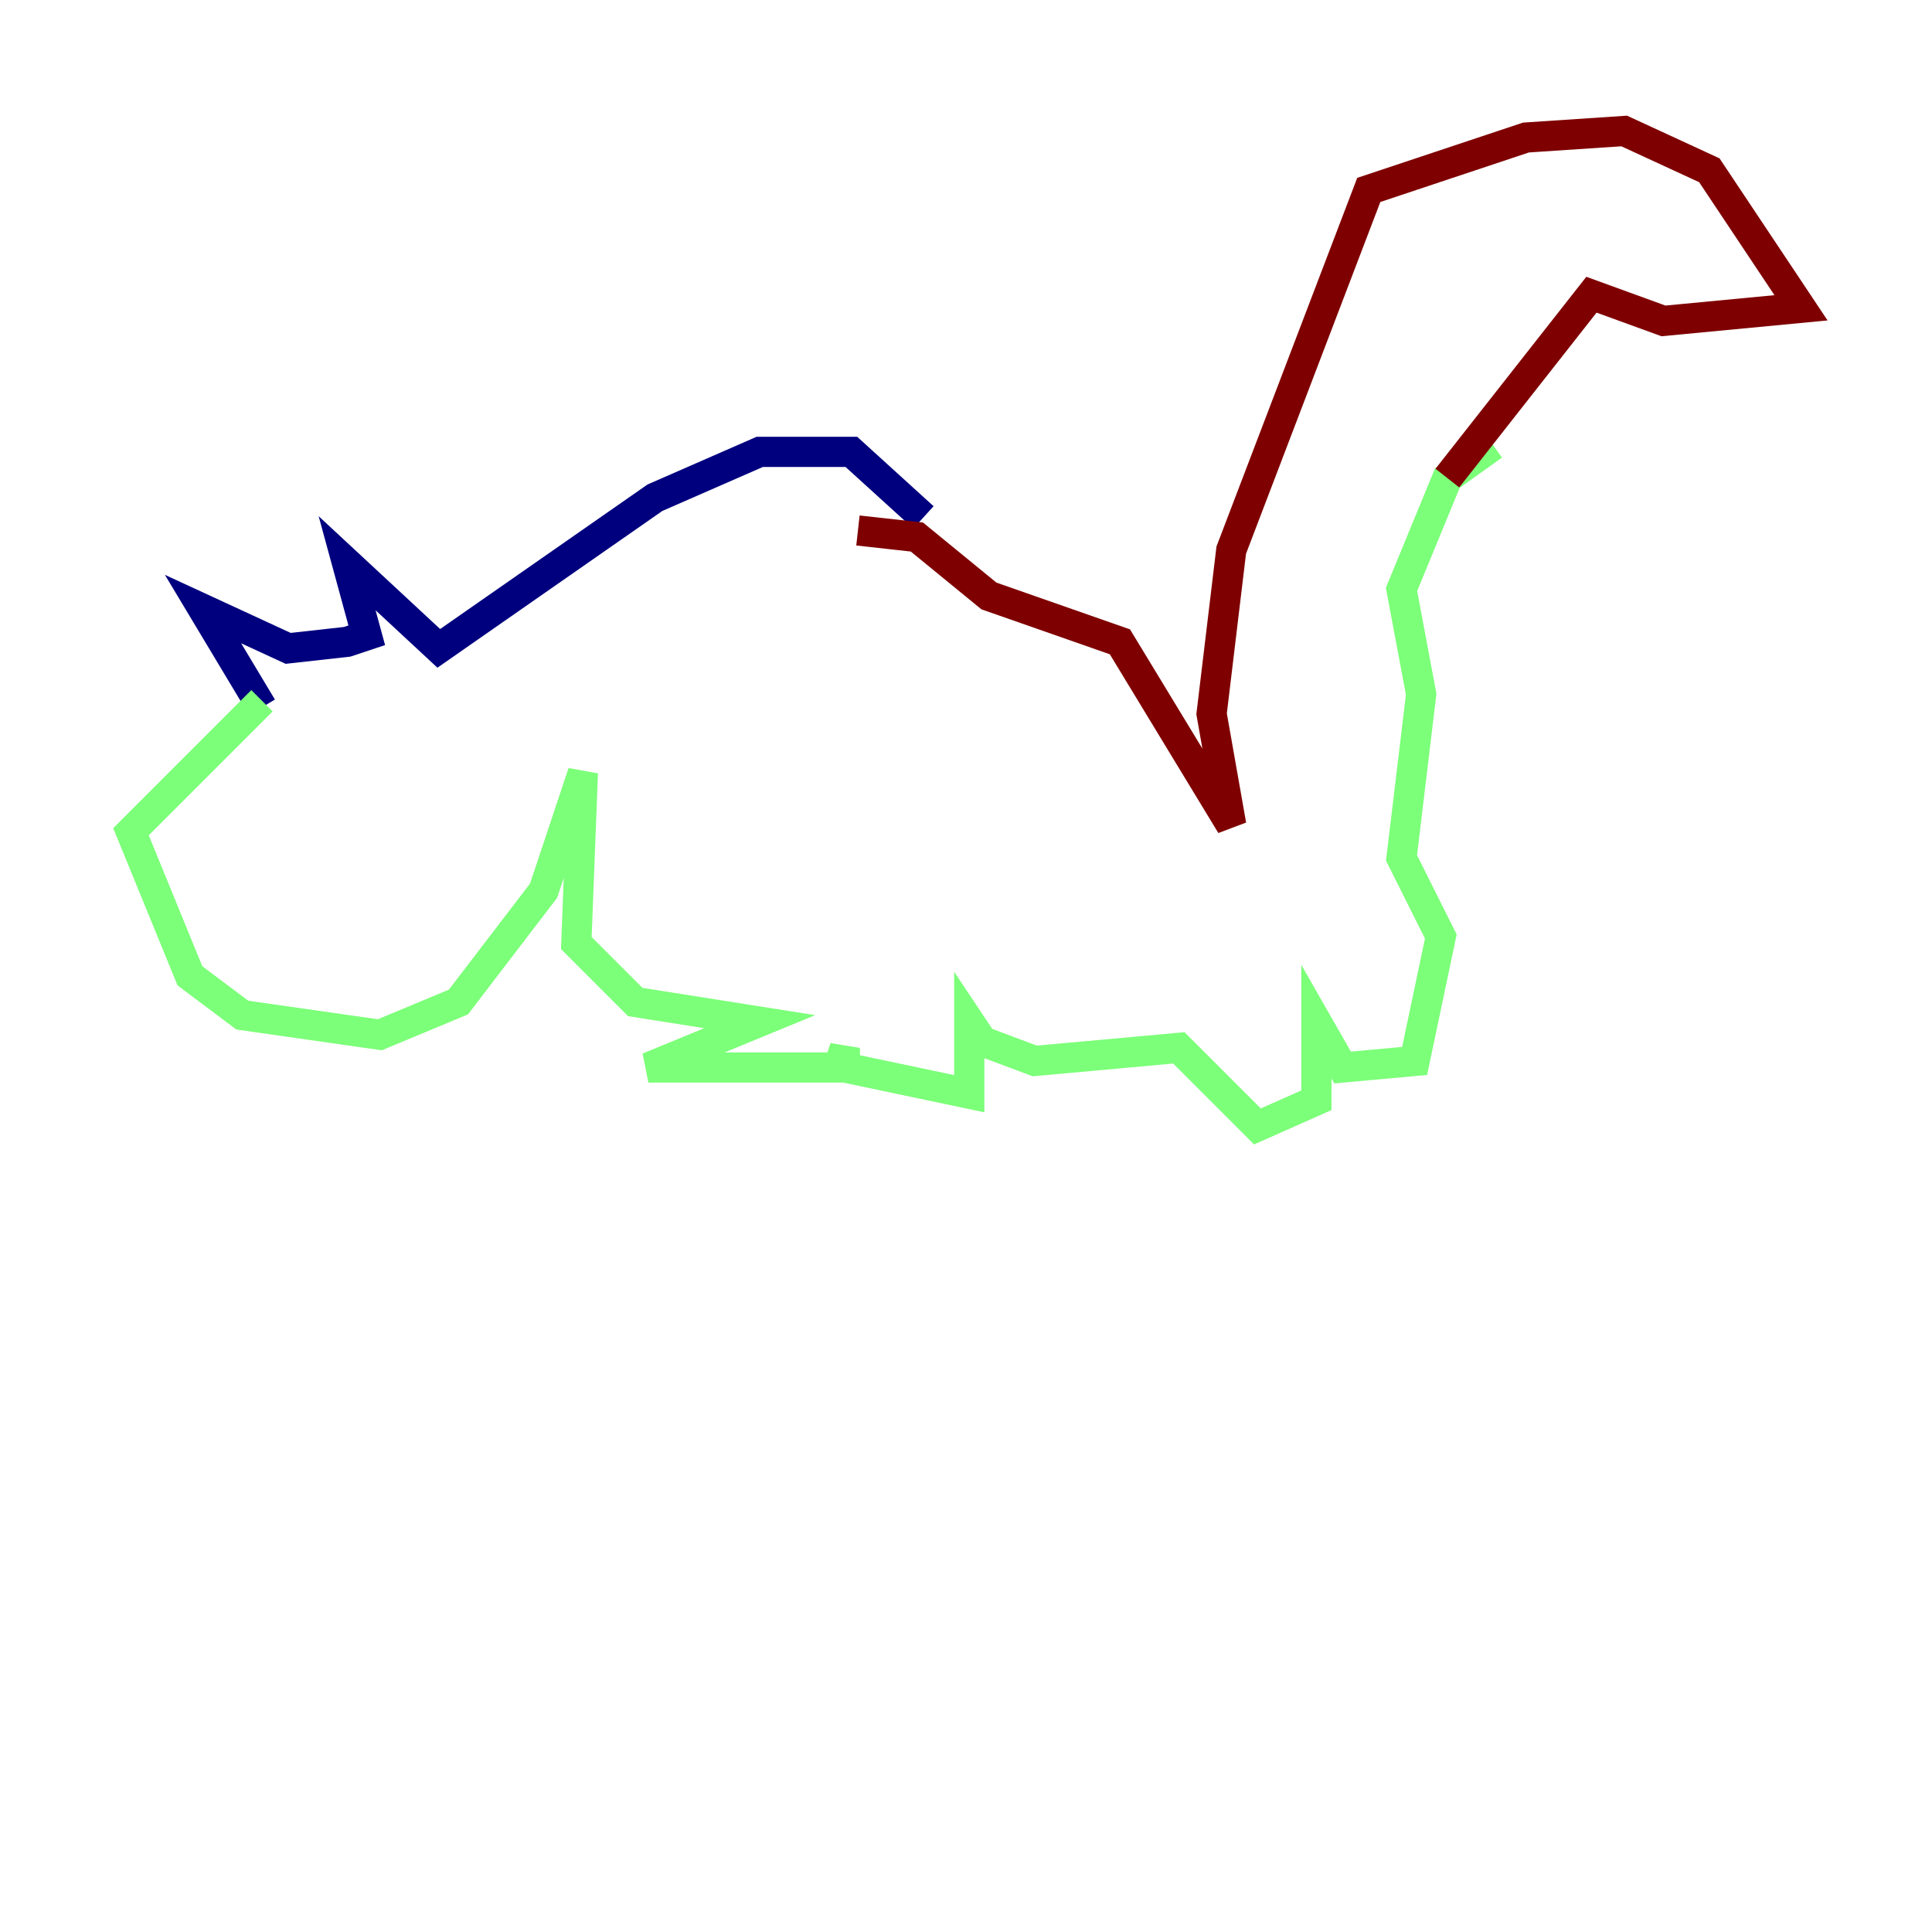 <?xml version="1.0" encoding="utf-8" ?>
<svg baseProfile="tiny" height="128" version="1.2" viewBox="0,0,128,128" width="128" xmlns="http://www.w3.org/2000/svg" xmlns:ev="http://www.w3.org/2001/xml-events" xmlns:xlink="http://www.w3.org/1999/xlink"><defs /><polyline fill="none" points="61.18,34.278 56.407,29.939 50.332,29.939 43.39,32.976 29.071,42.956 22.997,37.315 24.298,42.088 22.997,42.522 19.091,42.956 13.451,40.352 17.356,46.861" stroke="#00007f" stroke-width="2" /><polyline fill="none" points="17.356,46.427 8.678,55.105 12.583,64.651 16.054,67.254 25.166,68.556 30.373,66.386 36.014,59.01 38.617,51.2 38.183,62.481 42.088,66.386 50.332,67.688 42.956,70.725 55.539,70.725 55.973,69.424 55.973,70.725 64.217,72.461 64.217,67.688 65.085,68.99 68.556,70.291 78.102,69.424 83.308,74.63 87.214,72.895 87.214,67.688 88.949,70.725 93.722,70.291 95.458,62.047 92.854,56.841 94.156,45.993 92.854,39.051 95.891,31.675 98.929,29.505" stroke="#7cff79" stroke-width="2" /><polyline fill="none" points="95.891,31.675 105.437,19.525 110.21,21.261 119.322,20.393 113.248,11.281 107.607,8.678 101.098,9.112 90.685,12.583 81.573,36.447 80.271,47.295 81.573,54.671 74.197,42.522 65.519,39.485 60.746,35.58 56.841,35.146" stroke="#7f0000" stroke-width="2" /></svg>